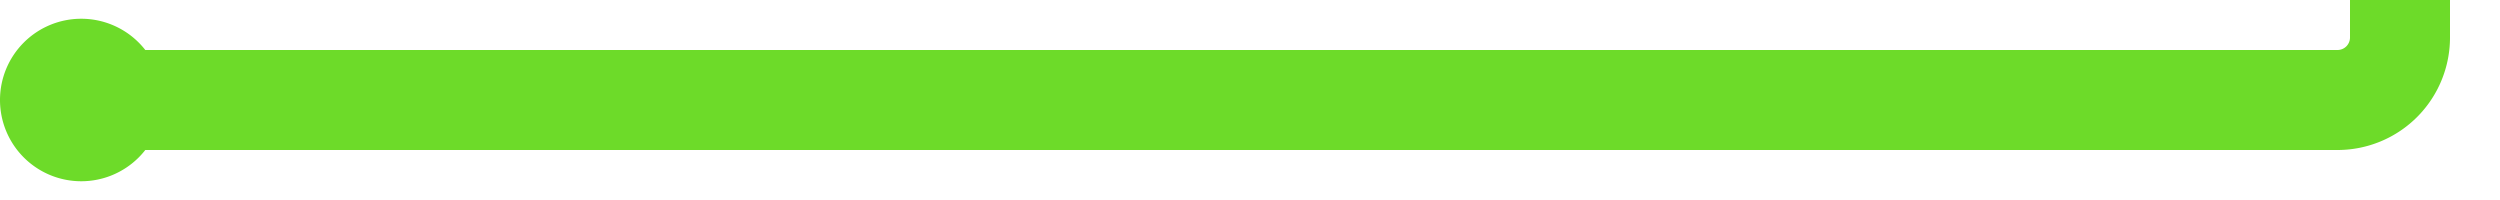 ﻿<?xml version="1.0" encoding="utf-8"?>
<svg version="1.1" xmlns:xlink="http://www.w3.org/1999/xlink" width="200px" height="16px" preserveAspectRatio="xMinYMid meet" viewBox="6278 4652  200 14" xmlns="http://www.w3.org/2000/svg">
  <path d="M 6286 4659  L 6465 4659  A 5 5 0 0 0 6470 4654 L 6470 4233  A 5 5 0 0 1 6475 4228 L 6651 4228  " stroke-width="8" stroke="#6ddb29" fill="none" />
  <path d="M 6284.5 4652.5  A 6.5 6.5 0 0 0 6278 4659 A 6.5 6.5 0 0 0 6284.5 4665.5 A 6.5 6.5 0 0 0 6291 4659 A 6.5 6.5 0 0 0 6284.5 4652.5 Z M 6647 4243.4  L 6663 4228  L 6647 4212.6  L 6647 4243.4  Z " fill-rule="nonzero" fill="#6ddb29" stroke="none" />
</svg>